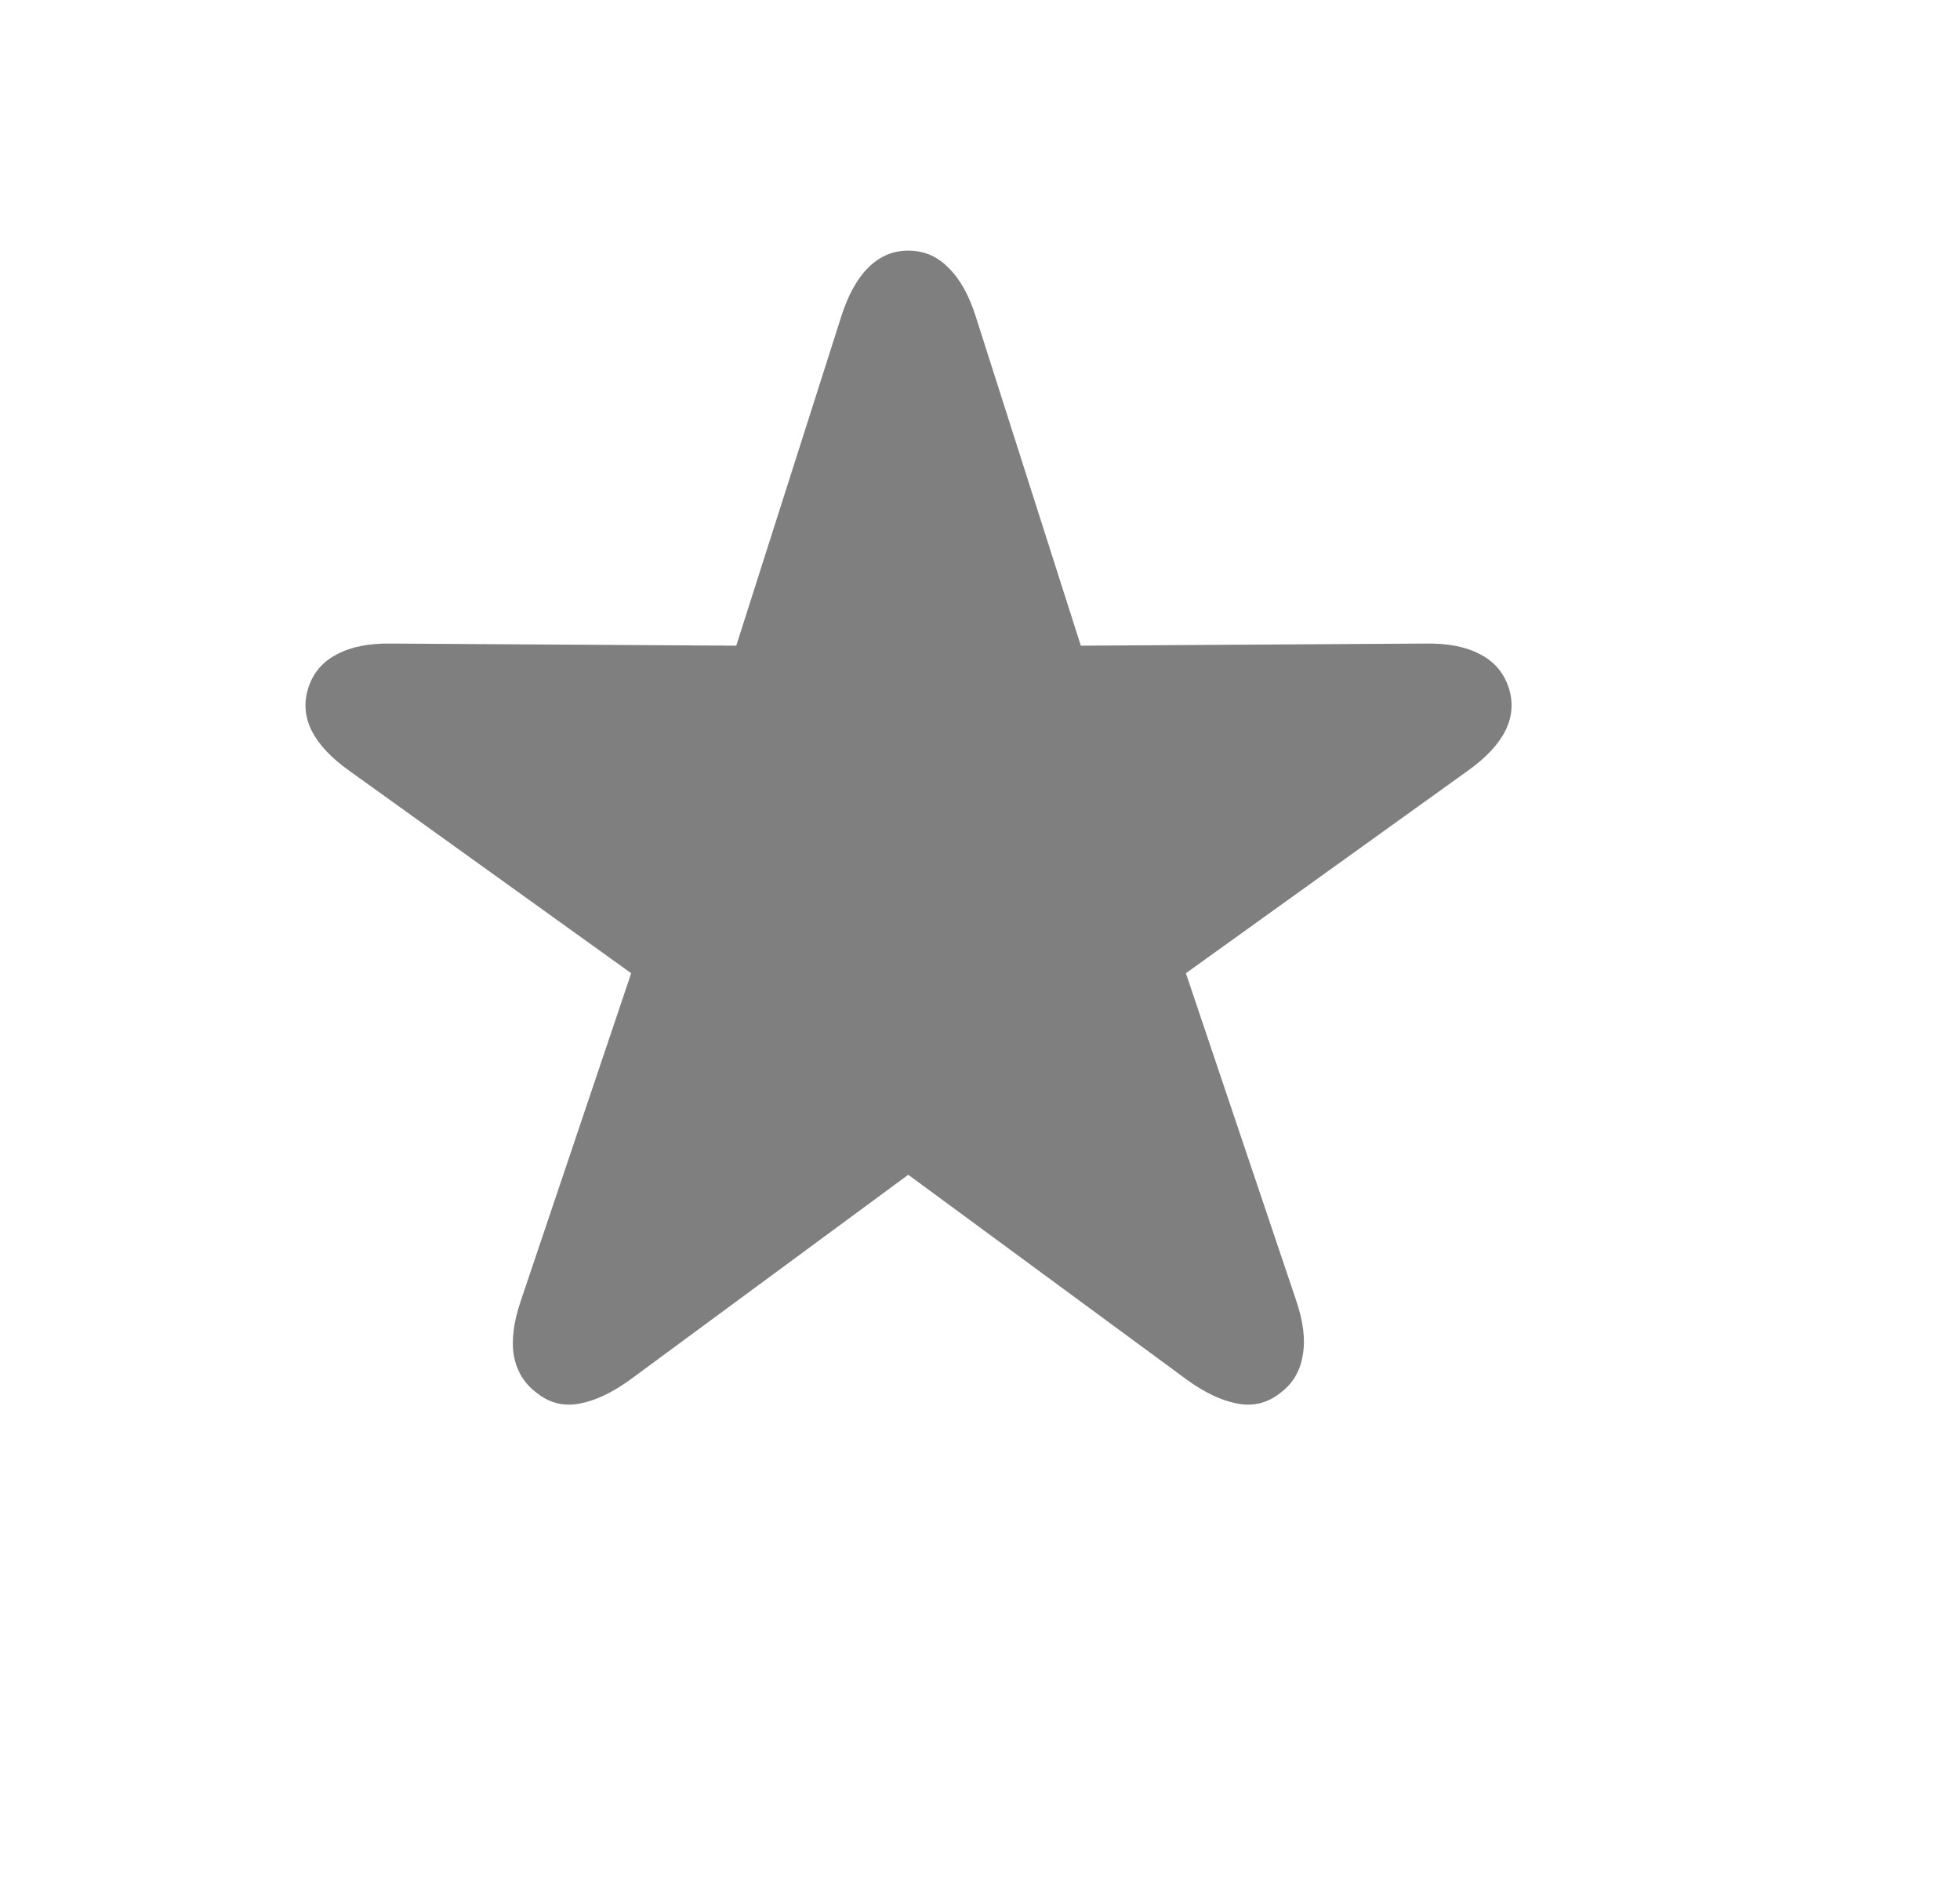 <svg width="25" height="24" viewBox="0 0 25 24" fill="none" xmlns="http://www.w3.org/2000/svg">
<path d="M6.848 17.764C7.007 17.891 7.187 17.937 7.388 17.9C7.588 17.864 7.802 17.764 8.03 17.6L11.585 14.981L15.146 17.6C15.374 17.764 15.588 17.864 15.789 17.9C15.99 17.937 16.17 17.891 16.329 17.764C16.489 17.645 16.584 17.486 16.616 17.285C16.653 17.089 16.625 16.857 16.534 16.588L15.126 12.411L18.715 9.834C18.947 9.67 19.109 9.499 19.2 9.321C19.291 9.139 19.305 8.952 19.241 8.761C19.177 8.574 19.057 8.435 18.879 8.344C18.701 8.248 18.469 8.202 18.182 8.207L13.786 8.234L12.446 4.037C12.36 3.764 12.243 3.556 12.098 3.415C11.956 3.269 11.786 3.196 11.585 3.196C11.389 3.196 11.218 3.269 11.072 3.415C10.931 3.556 10.817 3.764 10.73 4.037L9.391 8.234L4.995 8.207C4.708 8.202 4.476 8.248 4.298 8.344C4.12 8.435 3.999 8.574 3.936 8.761C3.872 8.952 3.885 9.139 3.977 9.321C4.068 9.499 4.229 9.67 4.462 9.834L8.051 12.411L6.643 16.588C6.551 16.857 6.522 17.089 6.554 17.285C6.59 17.486 6.688 17.645 6.848 17.764Z" fill="#7F7F7F"/>
</svg>
